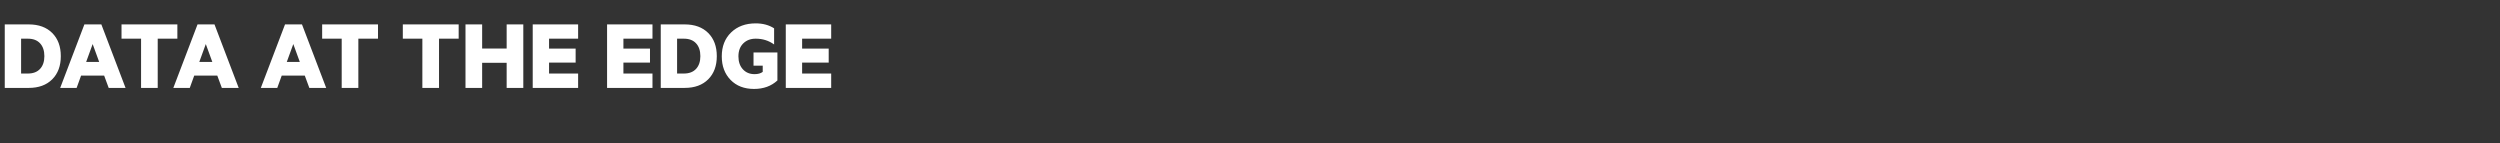<svg width="628.507" height="36" viewBox="0 0 628.507 36" xmlns="http://www.w3.org/2000/svg"><rect x="0" y="0" width="628.507" height="36" fill="#333333" stroke="none"/><path d="M5.304 9.724v8.762H7.02q1.976 0 3.055-1.17 1.079-1.17 1.079-3.198 0-2.054-1.079-3.224-1.079-1.17-3.055-1.17H5.304zM7.228 22.1H1.196V6.136h6.032q3.744 0 5.902 2.158t2.158 5.824q0 3.666-2.158 5.824T7.228 22.1zm7.904 0l6.084-15.964h4.264L31.564 22.1h-4.238l-1.144-3.094h-5.798L19.266 22.1h-4.134zm9.802-6.526l-1.638-4.498-1.638 4.498h3.276zm10.53-5.85H30.55V6.136h14.04v3.588h-4.94V22.1h-4.186V9.724zM43.576 22.1L49.66 6.136h4.264L60.008 22.1H55.77l-1.144-3.094h-5.798L47.71 22.1h-4.134zm9.802-6.526l-1.638-4.498-1.638 4.498h3.276zM65.572 22.1l6.084-15.964h4.264L82.004 22.1h-4.238l-1.144-3.094h-5.798L69.706 22.1h-4.134zm9.802-6.526l-1.638-4.498-1.638 4.498h3.276zm10.53-5.85H80.99V6.136h14.04v3.588h-4.94V22.1h-4.186V9.724zm20.28 0h-4.914V6.136h14.04v3.588h-4.94V22.1h-4.186V9.724zm21.19 2.47V6.136h4.186V22.1h-4.186v-6.318h-6.162V22.1h-4.186V6.136h4.186v6.058h6.162zm6.552 9.906V6.136h11.414v3.588h-7.306v2.496h6.682v3.51h-6.682v2.756h7.306V22.1h-11.414zm18.694 0V6.136h11.414v3.588h-7.306v2.496h6.682v3.51h-6.682v2.756h7.306V22.1H152.62zm17.602-12.376v8.762h1.716q1.976 0 3.055-1.17 1.079-1.17 1.079-3.198 0-2.054-1.079-3.224-1.079-1.17-3.055-1.17h-1.716zm1.924 12.376h-6.032V6.136h6.032q3.744 0 5.902 2.158t2.158 5.824q0 3.666-2.158 5.824t-5.902 2.158zm17.55-3.458q1.3 0 2.054-.572v-1.56h-2.314v-3.328h6.006v7.046q-2.314 2.132-5.876 2.132-3.692 0-5.902-2.275t-2.21-5.915q0-3.744 2.353-6.019t6.175-2.275q2.704 0 4.628 1.248v4.056q-2.002-1.456-4.628-1.456-1.924 0-3.133 1.196t-1.209 3.25q0 2.028 1.118 3.25t2.938 1.222zm7.852 3.458V6.136h11.414v3.588h-7.306v2.496h6.682v3.51h-6.682v2.756h7.306V22.1h-11.414z" fill="#fff"/></svg>